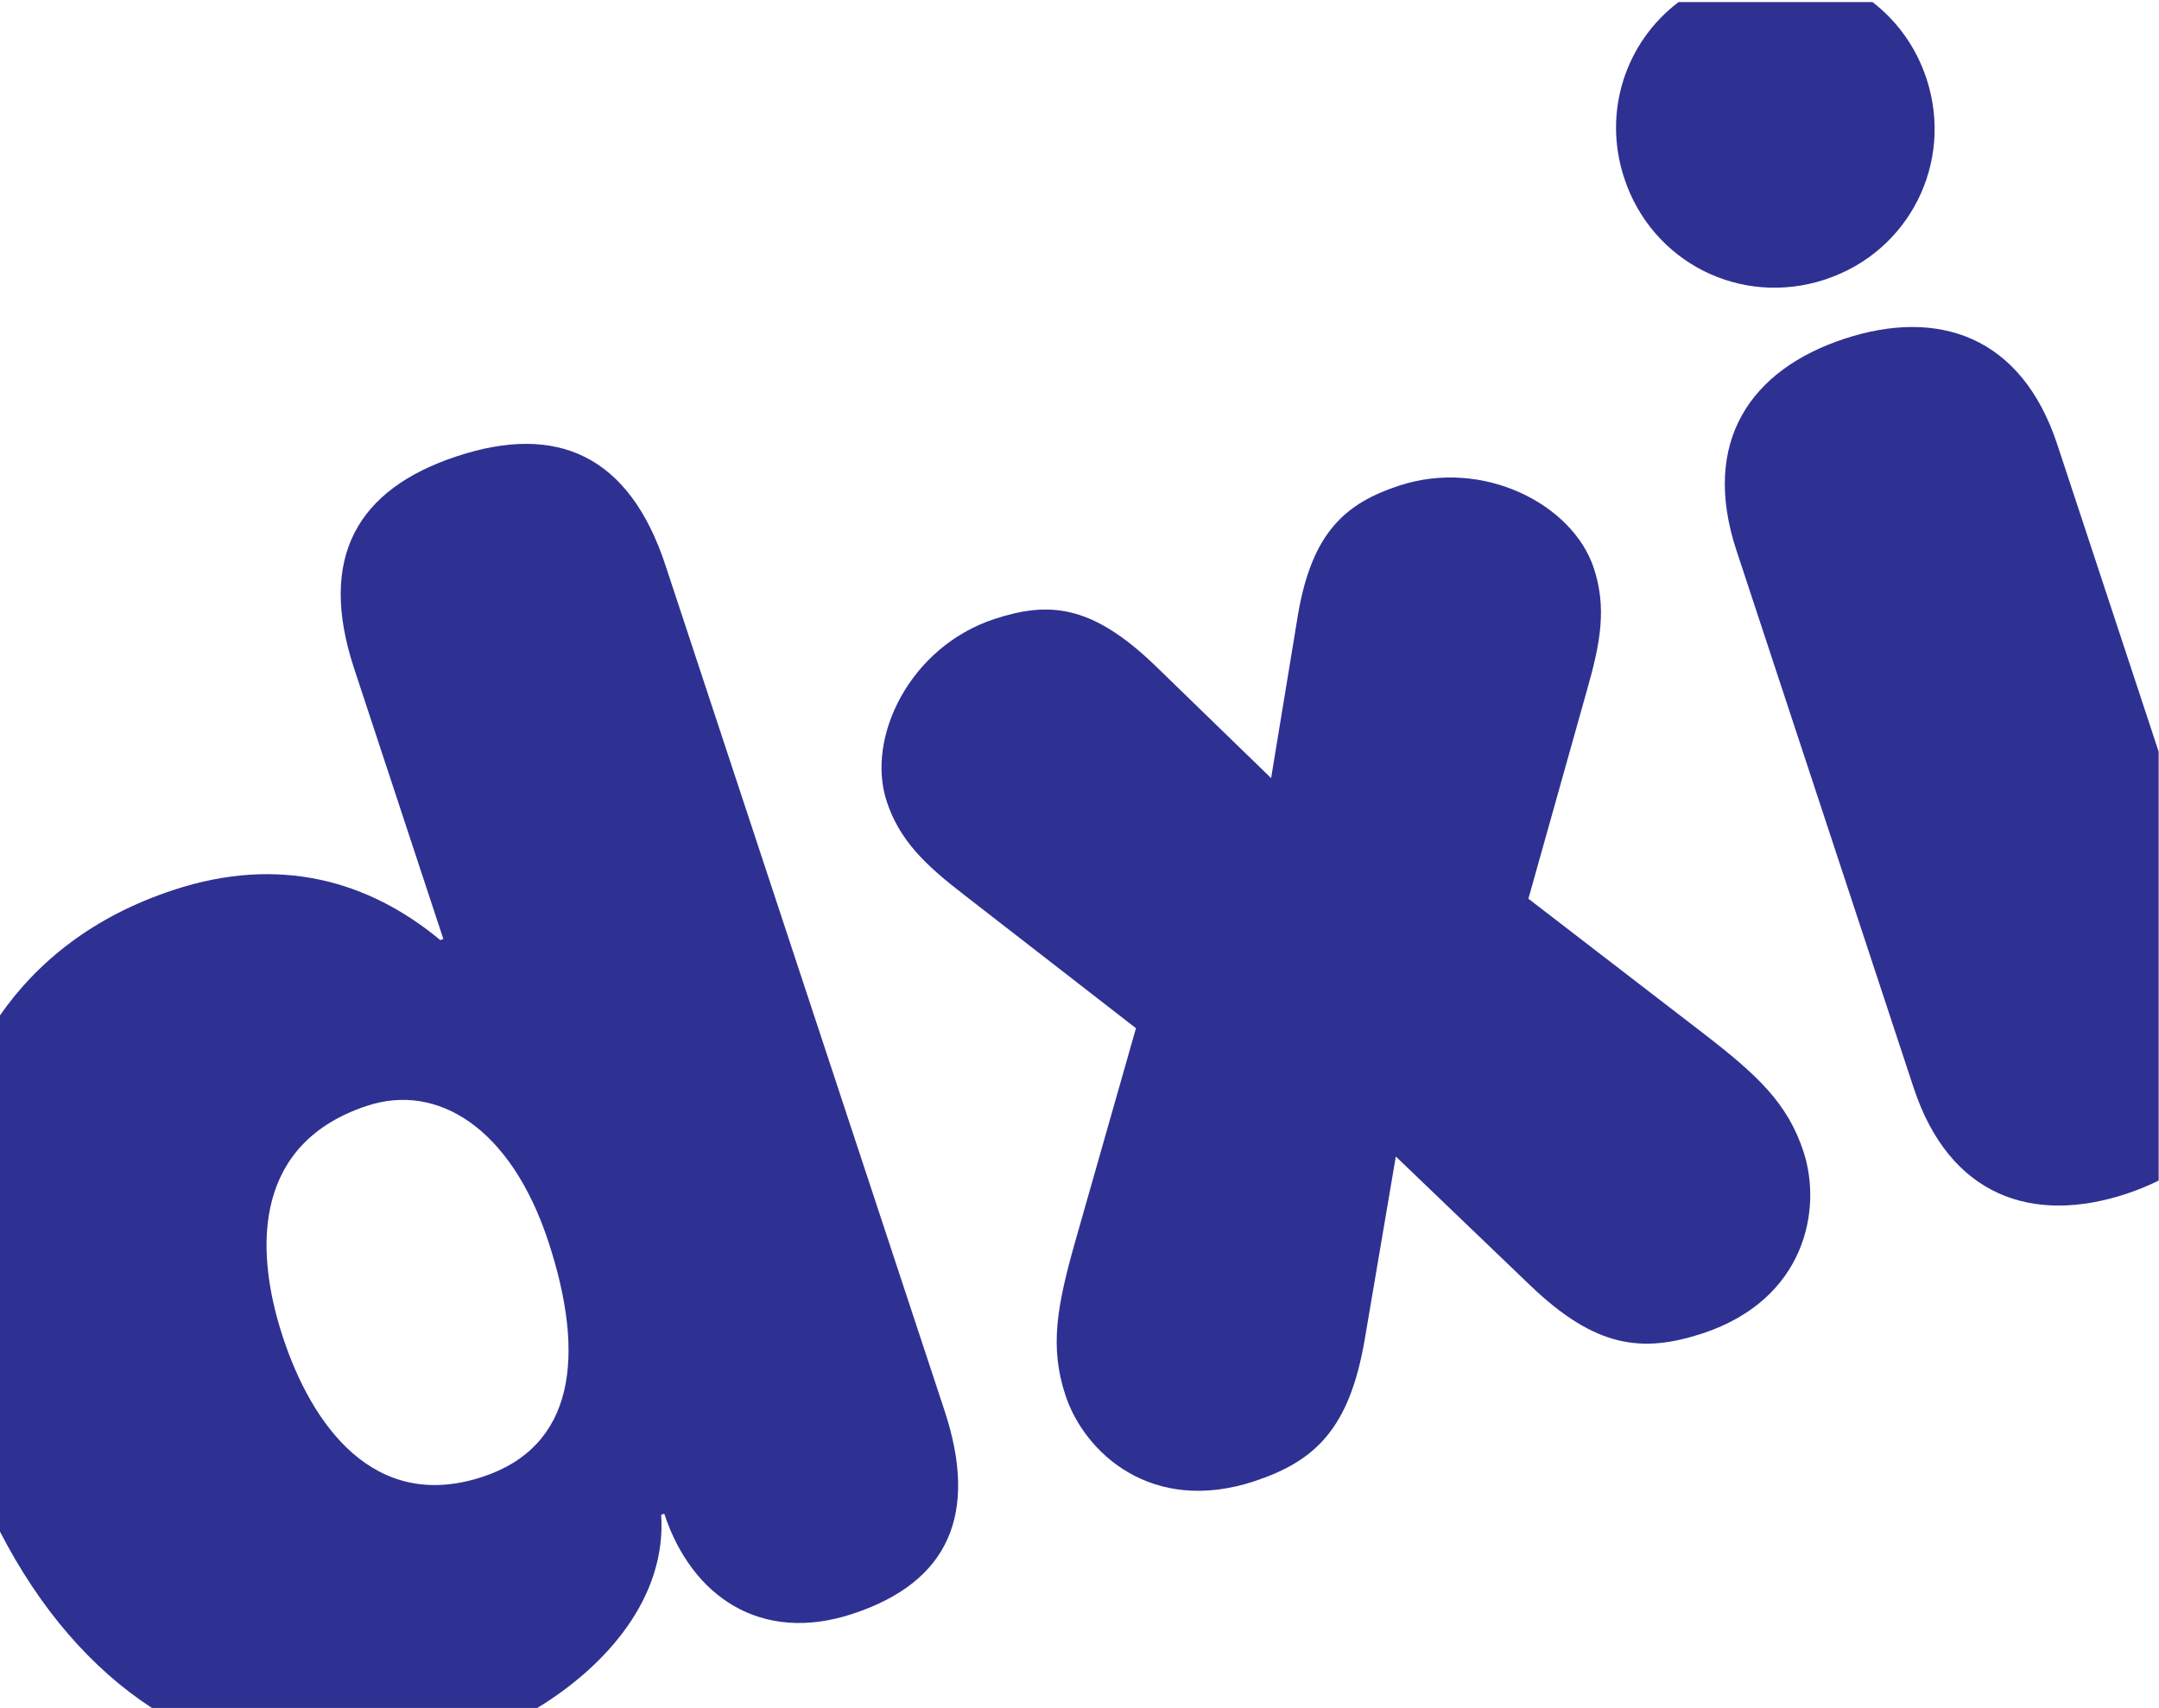 <?xml version="1.0" encoding="utf-8"?>
<!-- Generator: Adobe Illustrator 24.0.3, SVG Export Plug-In . SVG Version: 6.00 Build 0)  -->
<svg version="1.1" xmlns="http://www.w3.org/2000/svg" xmlns:xlink="http://www.w3.org/1999/xlink" x="0px" y="0px"
	 viewBox="0 0 126.37 100" style="enable-background:new 0 0 126.37 100;" xml:space="preserve">
<style type="text/css">
	.st0{fill:#2E3192;}
</style>
<g id="Ebene_1">
</g>
<g id="Ebene_2">
	<path class="st0" d="M38.95,33.09c-2.13-6.47-6.38-8.31-12.21-6.38c-5.83,1.92-8.15,5.92-6.02,12.4l5.23,15.86l-0.18,0.06
		c-4.18-3.47-9.42-4.98-15.62-2.93c-4.68,1.54-7.95,4.18-10.16,7.35v30.19c2.34,4.55,5.37,8.04,8.9,10.34h22.56
		c4.04-2.46,7.57-6.46,7.25-11.31l0.18-0.06c1.59,4.83,5.65,7.64,11.03,5.86c5.65-1.86,7.36-5.87,5.38-11.88L38.95,33.09z
		 M28.25,86.45c-6.38,2.11-10.01-3.07-11.69-8.17c-1.8-5.47-1.54-11.42,4.93-13.55c4.1-1.35,8.4,1.27,10.6,7.93
		C34.31,79.4,33.63,84.68,28.25,86.45z"/>
	<path class="st0" d="M75.98,35.94c0.83-4.82,2.81-6.49,5.91-7.51c4.92-1.62,10.17,1.09,11.4,4.83c0.75,2.28,0.41,4.31-0.39,7.1
		l-3.44,12.25l10.29,7.92c3.12,2.41,4.88,4.05,5.81,6.88c1.11,3.37,0.12,8.65-5.89,10.64c-3.55,1.17-6.29,0.86-10.13-2.83
		l-7.84-7.52l-1.82,10.71c-0.9,5.25-2.91,7.12-6.46,8.3c-6.02,1.98-9.95-1.67-11.06-5.04c-0.93-2.83-0.5-5.19,0.57-8.98l3.56-12.5
		l-10.05-7.8c-2.3-1.77-3.79-3.2-4.54-5.48c-1.23-3.74,1.36-9.04,6.29-10.67c3.19-1.05,5.68-0.86,9.37,2.67l6.84,6.64L75.98,35.94z"
		/>
	<g>
		<path class="st0" d="M106.83,16.36c4.92-1.62,7.55-6.84,5.93-11.76c-0.61-1.85-1.73-3.38-3.16-4.48H98.25
			c-3.08,2.33-4.47,6.41-3.18,10.31C96.69,15.36,101.9,17.99,106.83,16.36z"/>
		<path class="st0" d="M126.35,44l-5.93-17.97c-2.1-6.38-6.99-8-12.46-6.2c-5.47,1.8-8.43,6.01-6.32,12.4l10.37,31.45
			c2.11,6.38,6.99,8.01,12.46,6.2c0.66-0.22,1.29-0.48,1.88-0.77V44z"/>
	</g>
</g>
<g id="Ebene_3">
</g>
</svg>
